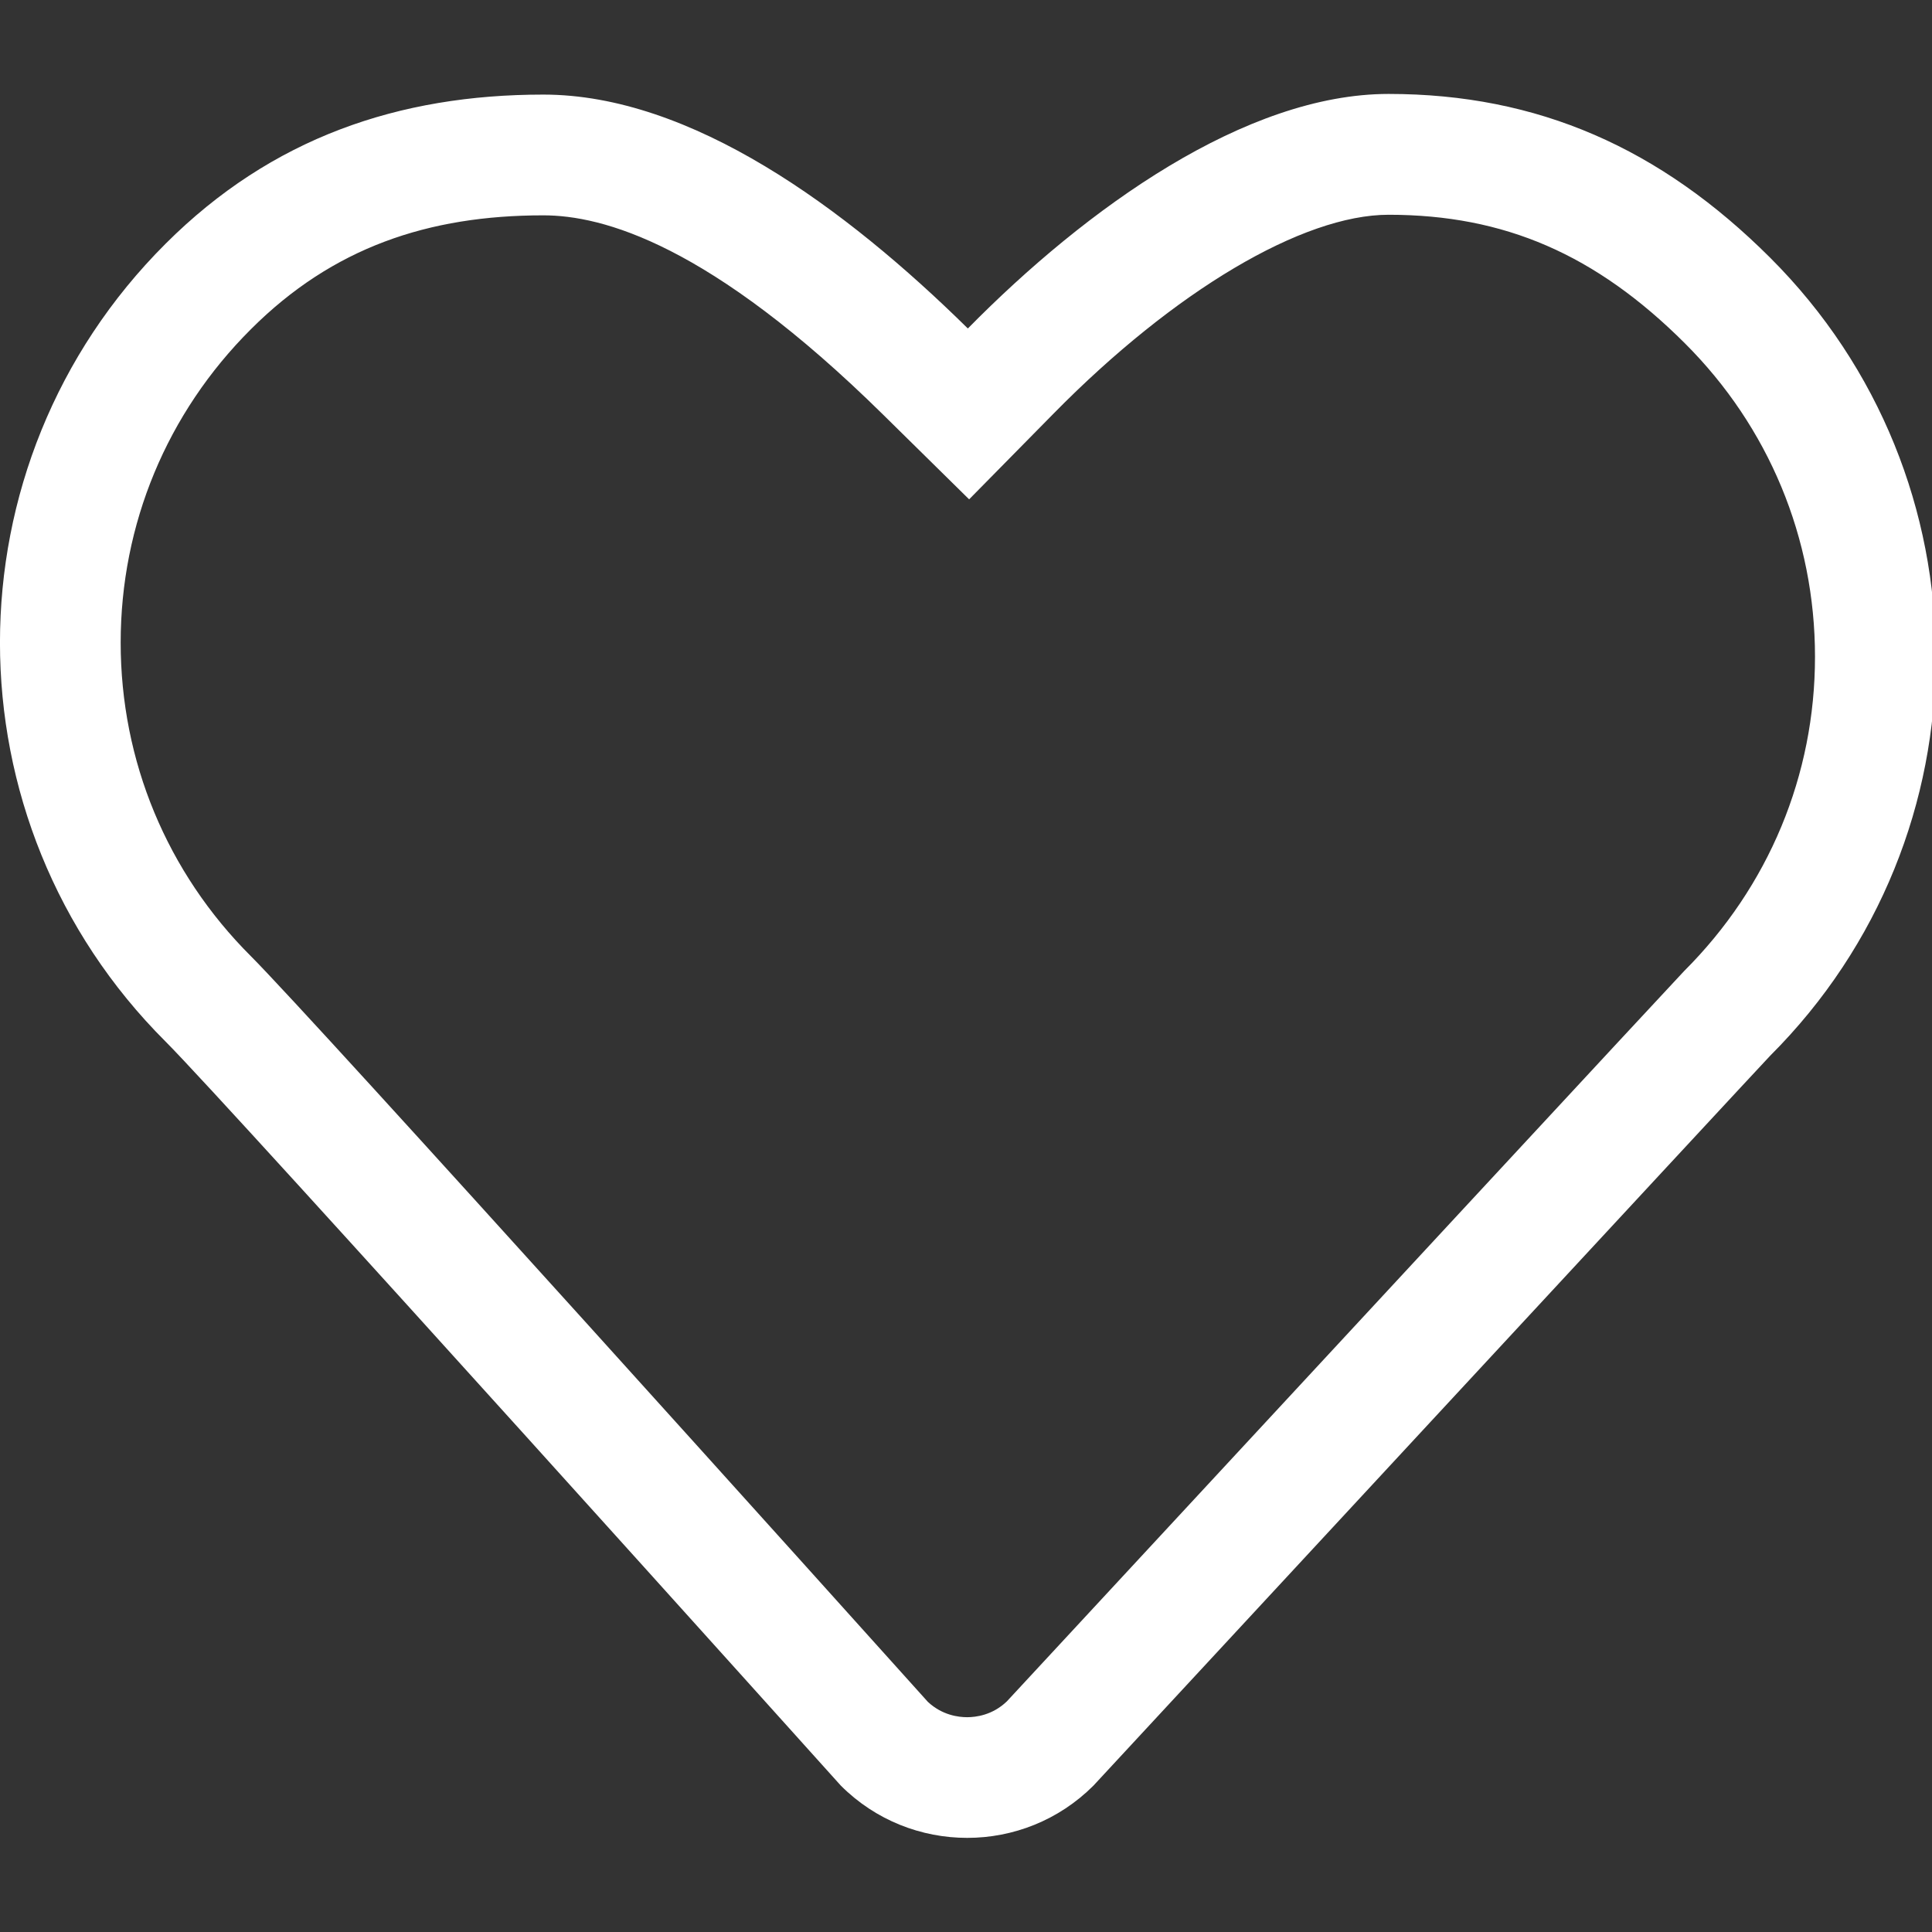 <svg width="40" height="40" viewBox="0 0 50 50" fill="none" xmlns="http://www.w3.org/2000/svg">
    <rect x="0" y="0" width="50" height="50" fill="#333333" stroke="none"/>
    <g clip-path="url(#clip0_916_33)">
        <path
            d="M14.061 5.573C15.592 5.573 18.362 6.306 22.855 10.731L25.081 12.923L27.275 10.695C30.394 7.526 33.712 5.558 35.936 5.558C38.934 5.558 41.298 6.583 43.603 8.883C45.775 11.048 46.972 13.93 46.972 16.994C46.973 20.059 45.778 22.942 43.583 25.133C43.405 25.314 33.964 35.498 26.055 44.034C25.683 44.389 25.256 44.441 25.03 44.441C24.806 44.441 24.386 44.391 24.014 44.045C22.087 41.901 8.117 26.369 6.494 24.747C4.32 22.578 3.123 19.695 3.123 16.631C3.123 13.567 4.32 10.687 6.495 8.519C8.609 6.406 11.084 5.573 14.061 5.573ZM14.061 2.448C10.323 2.448 7.03 3.566 4.287 6.306C-1.43 12.008 -1.43 21.253 4.287 26.958C5.92 28.59 21.761 46.212 21.761 46.212C22.664 47.115 23.848 47.564 25.031 47.564C26.214 47.564 27.394 47.115 28.298 46.212C28.298 46.212 45.627 27.509 45.811 27.323C51.525 21.617 51.525 12.37 45.811 6.669C42.973 3.836 39.803 2.431 35.937 2.431C32.244 2.431 28.125 5.376 25.048 8.501C21.875 5.376 17.884 2.448 14.062 2.448H14.061Z"
            fill="white" />
    </g>
    <defs>
        <clipPath id="clip0_916_33">
            <rect width="50" height="50" fill="white" />
        </clipPath>
    </defs>
</svg>
    